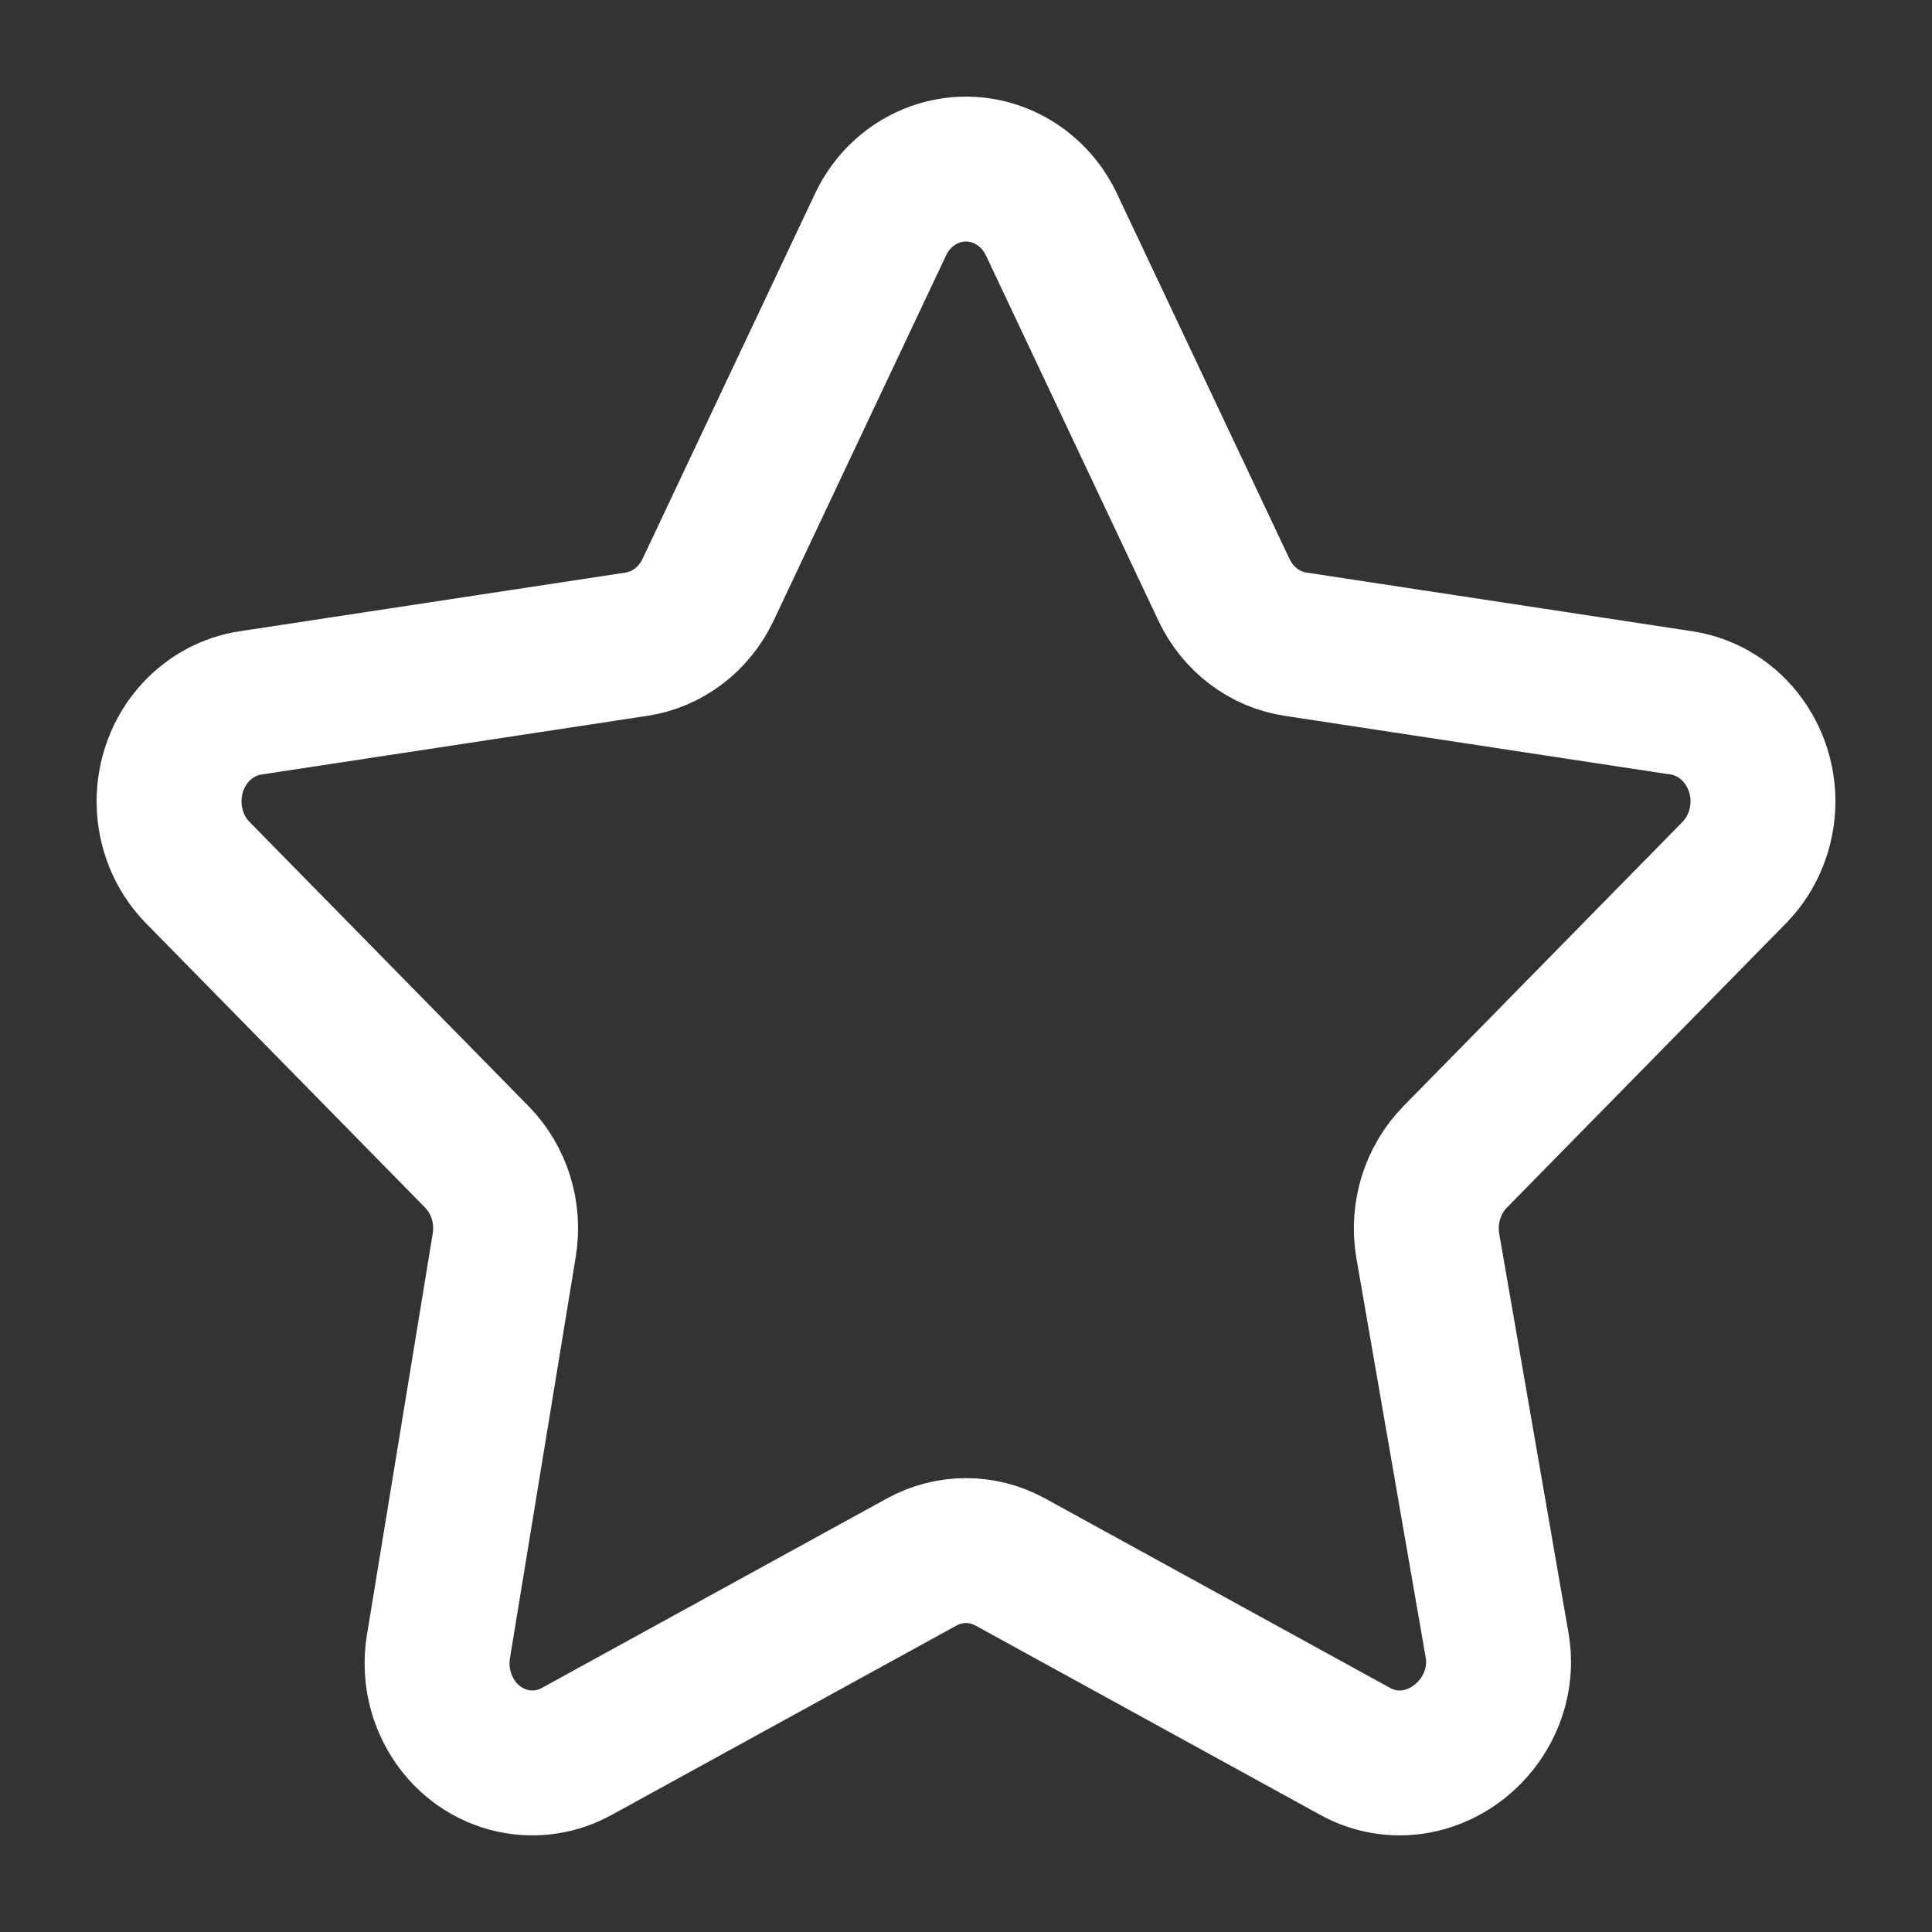 <svg width="20" height="20" viewBox="0 0 20 20" fill="none" xmlns="http://www.w3.org/2000/svg">
<rect x="0" y="0" width="20" height="20" fill="#333333" stroke="none"/>
<g id="Icon">
<path id="Icon_2" fill-rule="evenodd" clip-rule="evenodd" d="M9.541 16.17L5.97 18.131C5.488 18.396 4.891 18.203 4.638 17.698C4.537 17.498 4.502 17.268 4.539 17.044L5.22 12.889C5.275 12.555 5.169 12.214 4.937 11.977L2.048 9.034C1.658 8.637 1.65 7.984 2.03 7.576C2.182 7.414 2.38 7.308 2.595 7.276L6.587 6.669C6.908 6.621 7.186 6.41 7.33 6.105L9.115 2.325C9.356 1.814 9.948 1.605 10.437 1.857C10.631 1.957 10.789 2.122 10.885 2.325L12.67 6.105C12.814 6.41 13.092 6.621 13.413 6.669L17.405 7.276C17.944 7.357 18.318 7.881 18.24 8.444C18.208 8.669 18.107 8.876 17.952 9.034L15.063 11.977C14.831 12.214 14.725 12.555 14.779 12.889L15.5 17.044C15.592 17.606 15.193 18.139 14.656 18.235C14.442 18.273 14.222 18.237 14.03 18.131L10.459 16.17C10.172 16.012 9.828 16.012 9.541 16.17Z" stroke="white" stroke-width="1.5" stroke-linejoin="round"/>
</g>
</svg>
